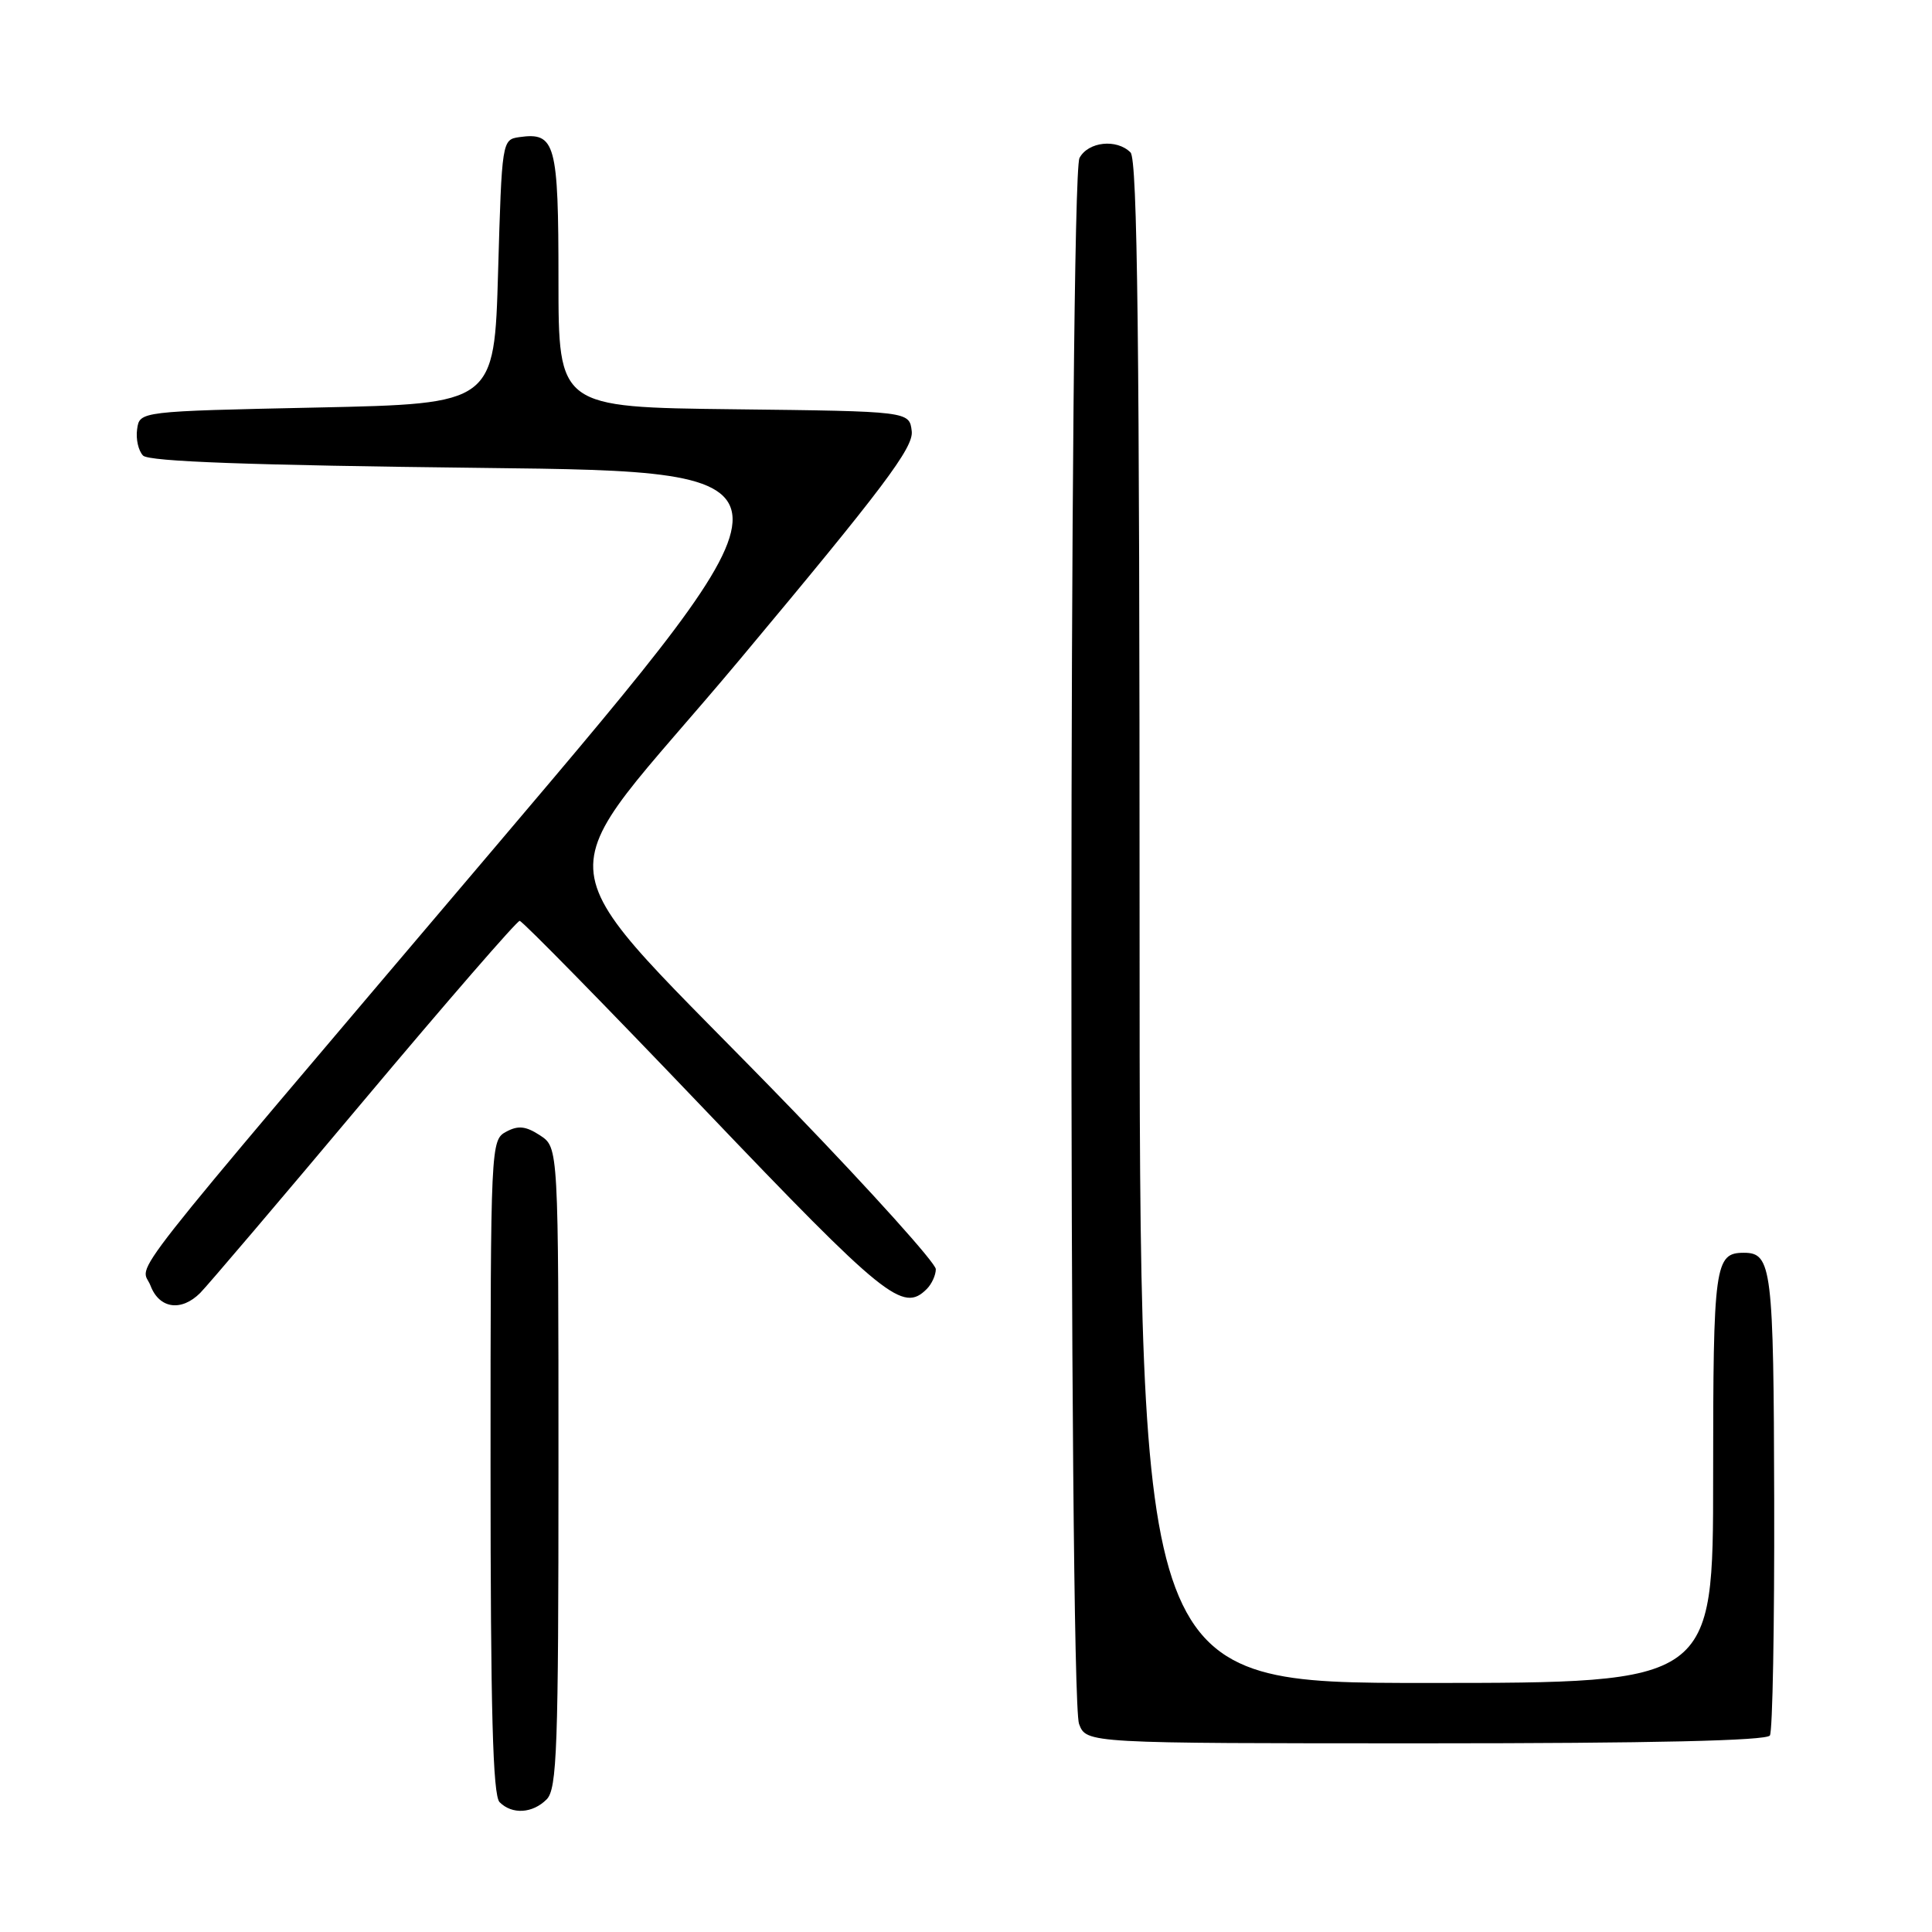 <?xml version="1.0" encoding="UTF-8" standalone="no"?>
<!DOCTYPE svg PUBLIC "-//W3C//DTD SVG 1.1//EN" "http://www.w3.org/Graphics/SVG/1.1/DTD/svg11.dtd" >
<svg xmlns="http://www.w3.org/2000/svg" xmlns:xlink="http://www.w3.org/1999/xlink" version="1.1" viewBox="0 0 256 256">
 <g >
 <path fill="currentColor"
d=" M 72.43 238.43 C 73.81 237.05 74.00 231.67 74.00 194.45 C 74.00 152.05 74.00 152.05 71.57 150.45 C 69.67 149.21 68.67 149.10 67.07 149.96 C 65.03 151.06 65.00 151.63 65.00 194.34 C 65.00 226.65 65.30 237.90 66.20 238.80 C 67.86 240.46 70.56 240.30 72.43 238.43 Z  M 234.52 229.96 C 234.88 229.39 235.13 215.38 235.09 198.82 C 235.02 168.00 234.77 166.00 231.08 166.00 C 227.21 166.00 227.00 167.53 227.00 195.70 C 227.00 223.00 227.00 223.00 189.00 223.00 C 151.00 223.00 151.00 223.00 151.00 122.20 C 151.00 45.13 150.72 21.12 149.80 20.20 C 147.96 18.36 144.19 18.77 143.04 20.93 C 141.65 23.52 141.59 224.80 142.98 228.43 C 143.95 231.00 143.95 231.00 188.92 231.00 C 218.95 231.00 234.10 230.65 234.52 229.96 Z  M 26.53 171.32 C 27.45 170.40 37.21 158.93 48.21 145.82 C 59.21 132.72 68.50 122.01 68.86 122.02 C 69.21 122.02 80.24 133.27 93.37 147.02 C 117.32 172.10 119.64 173.96 122.80 170.80 C 123.46 170.14 124.00 168.96 124.00 168.17 C 124.00 167.38 115.56 158.00 105.25 147.31 C 70.53 111.33 71.48 119.13 98.00 87.42 C 117.03 64.66 121.06 59.31 120.81 57.14 C 120.50 54.50 120.50 54.50 97.25 54.23 C 74.00 53.96 74.00 53.96 74.00 37.10 C 74.00 18.97 73.60 17.49 68.81 18.17 C 66.52 18.50 66.50 18.66 66.00 36.00 C 65.50 53.50 65.50 53.50 42.00 54.00 C 18.50 54.50 18.50 54.50 18.17 56.87 C 17.98 58.17 18.34 59.74 18.96 60.37 C 19.76 61.16 33.19 61.65 63.95 62.00 C 107.80 62.50 107.80 62.50 65.81 112.00 C 14.37 172.64 18.71 167.11 19.95 170.37 C 21.11 173.41 24.02 173.83 26.53 171.32 Z "/>
</g>
</svg>